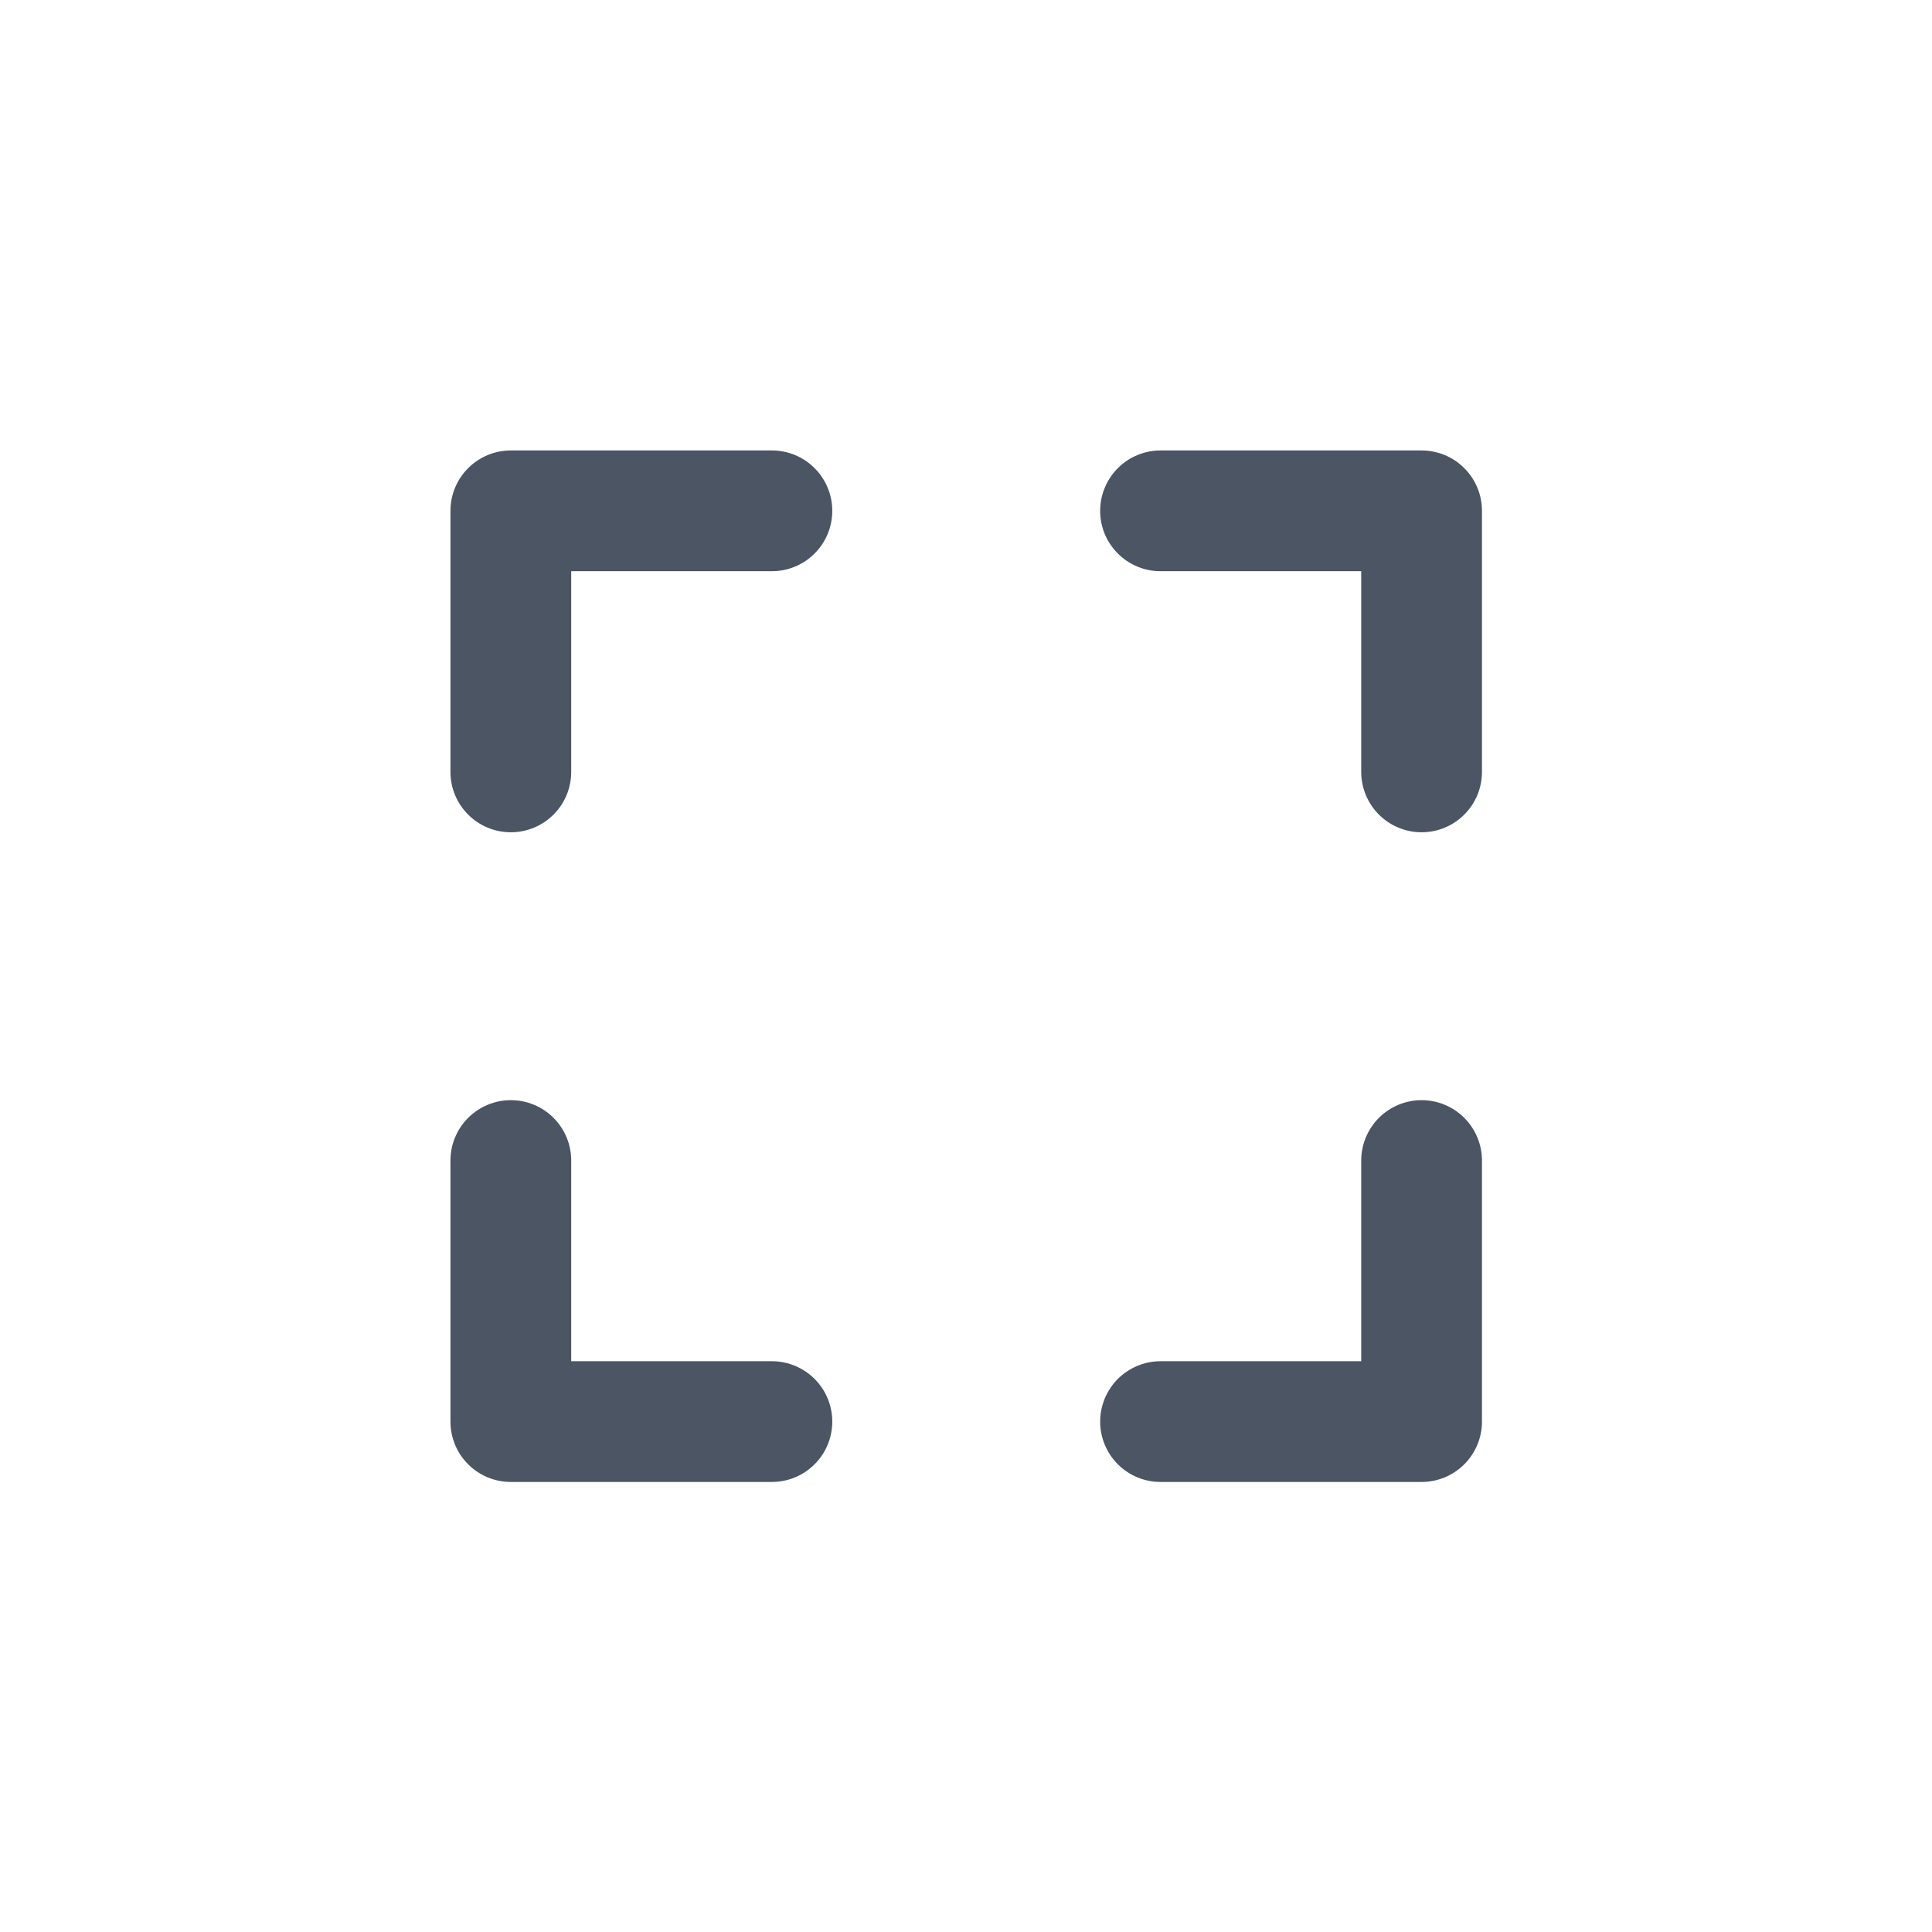 <svg width="32" height="32" viewBox="0 0 32 32" fill="none" xmlns="http://www.w3.org/2000/svg">
<path fill-rule="evenodd" clip-rule="evenodd" d="M18.222 8.461C18.222 9.013 18.67 9.461 19.222 9.461H22.546V12.785C22.546 13.05 22.652 13.305 22.839 13.492C23.027 13.68 23.281 13.785 23.546 13.785C23.811 13.785 24.066 13.68 24.253 13.492C24.441 13.305 24.546 13.05 24.546 12.785V8.461C24.546 8.196 24.441 7.941 24.253 7.754C24.066 7.566 23.811 7.461 23.546 7.461H19.222C18.957 7.461 18.703 7.566 18.515 7.754C18.328 7.941 18.222 8.196 18.222 8.461ZM23.546 18.222C23.281 18.222 23.027 18.328 22.839 18.515C22.652 18.703 22.546 18.957 22.546 19.222V22.546H19.222C18.957 22.546 18.703 22.652 18.515 22.839C18.328 23.027 18.222 23.281 18.222 23.546C18.222 23.811 18.328 24.066 18.515 24.253C18.703 24.441 18.957 24.546 19.222 24.546H23.546C23.811 24.546 24.066 24.441 24.253 24.253C24.441 24.066 24.546 23.811 24.546 23.546V19.222C24.546 18.957 24.441 18.703 24.253 18.515C24.066 18.328 23.811 18.222 23.546 18.222ZM8.461 18.222C8.726 18.222 8.981 18.328 9.168 18.515C9.356 18.703 9.461 18.957 9.461 19.222V22.546H12.785C13.05 22.546 13.305 22.652 13.492 22.839C13.68 23.027 13.785 23.281 13.785 23.546C13.785 23.811 13.68 24.066 13.492 24.253C13.305 24.441 13.05 24.546 12.785 24.546H8.461C8.196 24.546 7.941 24.441 7.754 24.253C7.566 24.066 7.461 23.811 7.461 23.546V19.222C7.461 18.957 7.566 18.703 7.754 18.515C7.941 18.328 8.196 18.222 8.461 18.222ZM13.785 8.461C13.785 8.726 13.68 8.981 13.492 9.168C13.305 9.356 13.05 9.461 12.785 9.461H9.461V12.785C9.461 13.05 9.356 13.305 9.168 13.492C8.981 13.68 8.726 13.785 8.461 13.785C8.196 13.785 7.941 13.68 7.754 13.492C7.566 13.305 7.461 13.05 7.461 12.785V8.461C7.461 8.196 7.566 7.941 7.754 7.754C7.941 7.566 8.196 7.461 8.461 7.461H12.785C13.05 7.461 13.305 7.566 13.492 7.754C13.68 7.941 13.785 8.196 13.785 8.461Z" fill="#4B5563"/>
</svg>
